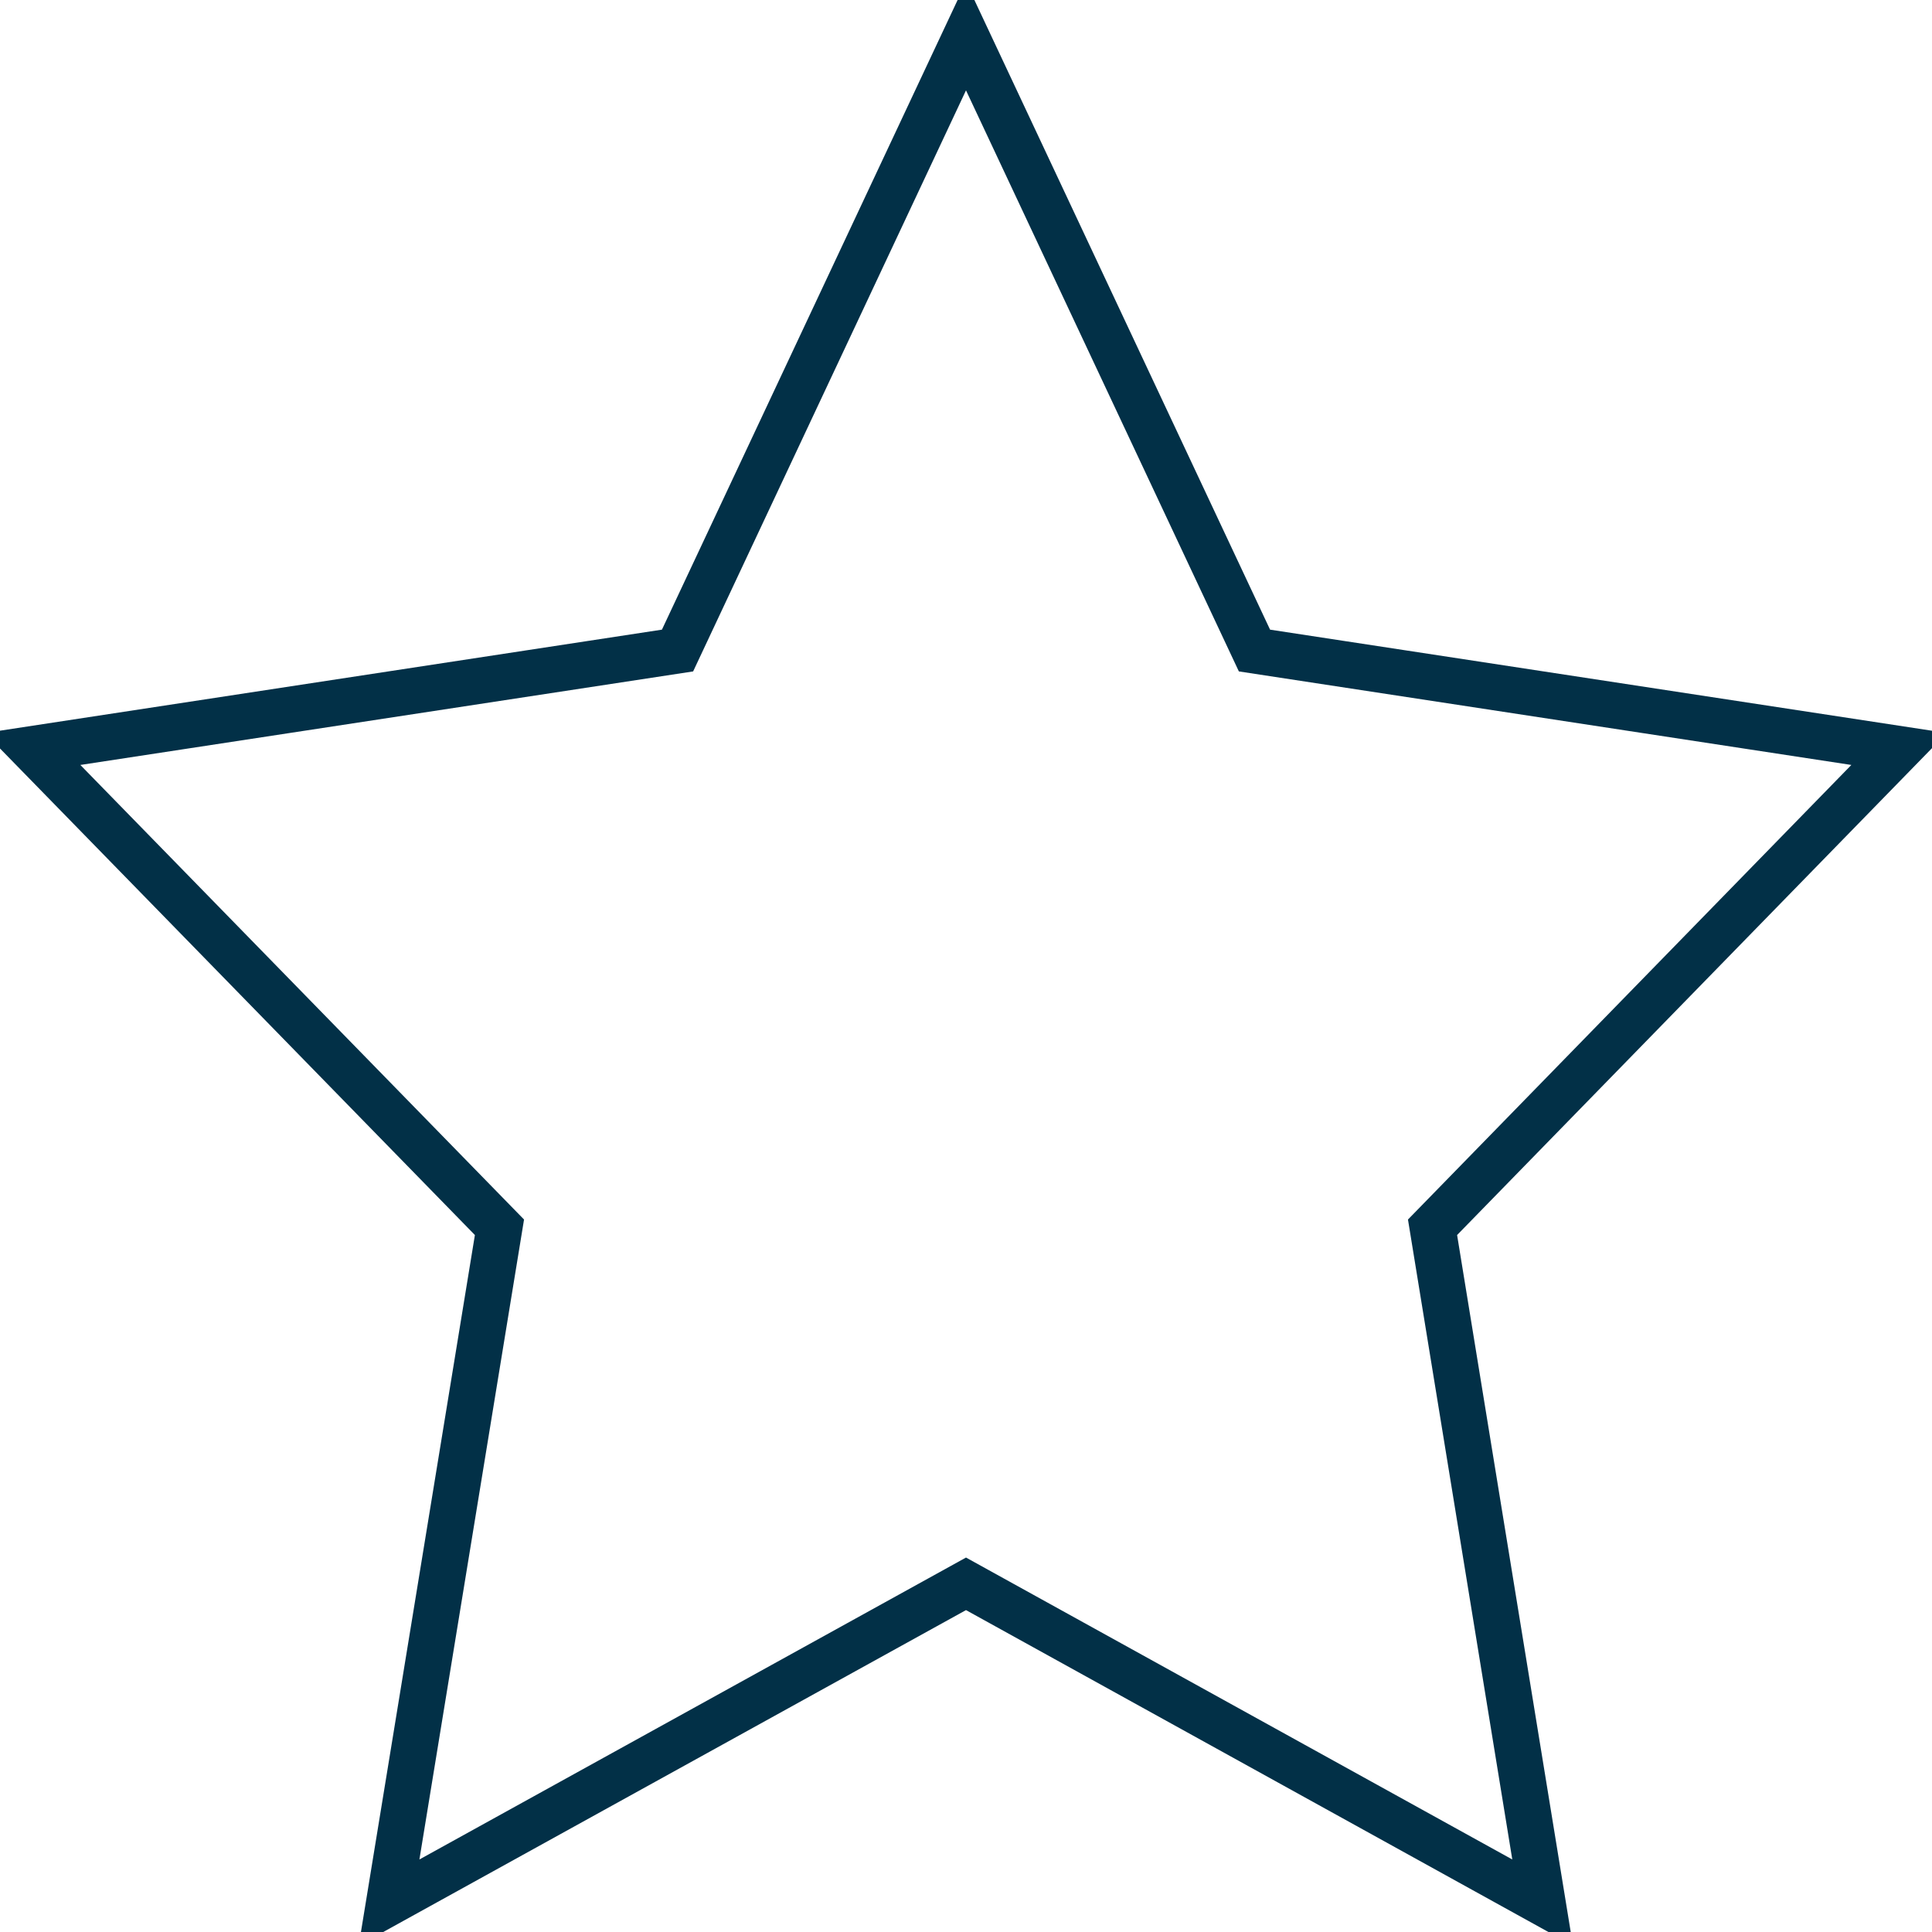 <svg width="42" height="42" viewBox="0 0 42 42" fill="none" xmlns="http://www.w3.org/2000/svg">
<g clip-path="url(#clip0_6_52)">
<path d="M21 0.788L27.271 14.142L41.284 16.282L31.142 26.68L33.535 41.359L21 34.431L8.458 41.359L10.858 26.68L0.709 16.282L14.729 14.142L21 0.788Z" stroke="#023047" stroke-miterlimit="10"/>
</g>
<defs>
<clipPath id="clip0_6_52">
<rect width="42" height="42" fill="white"/>
</clipPath>
</defs>
</svg>
